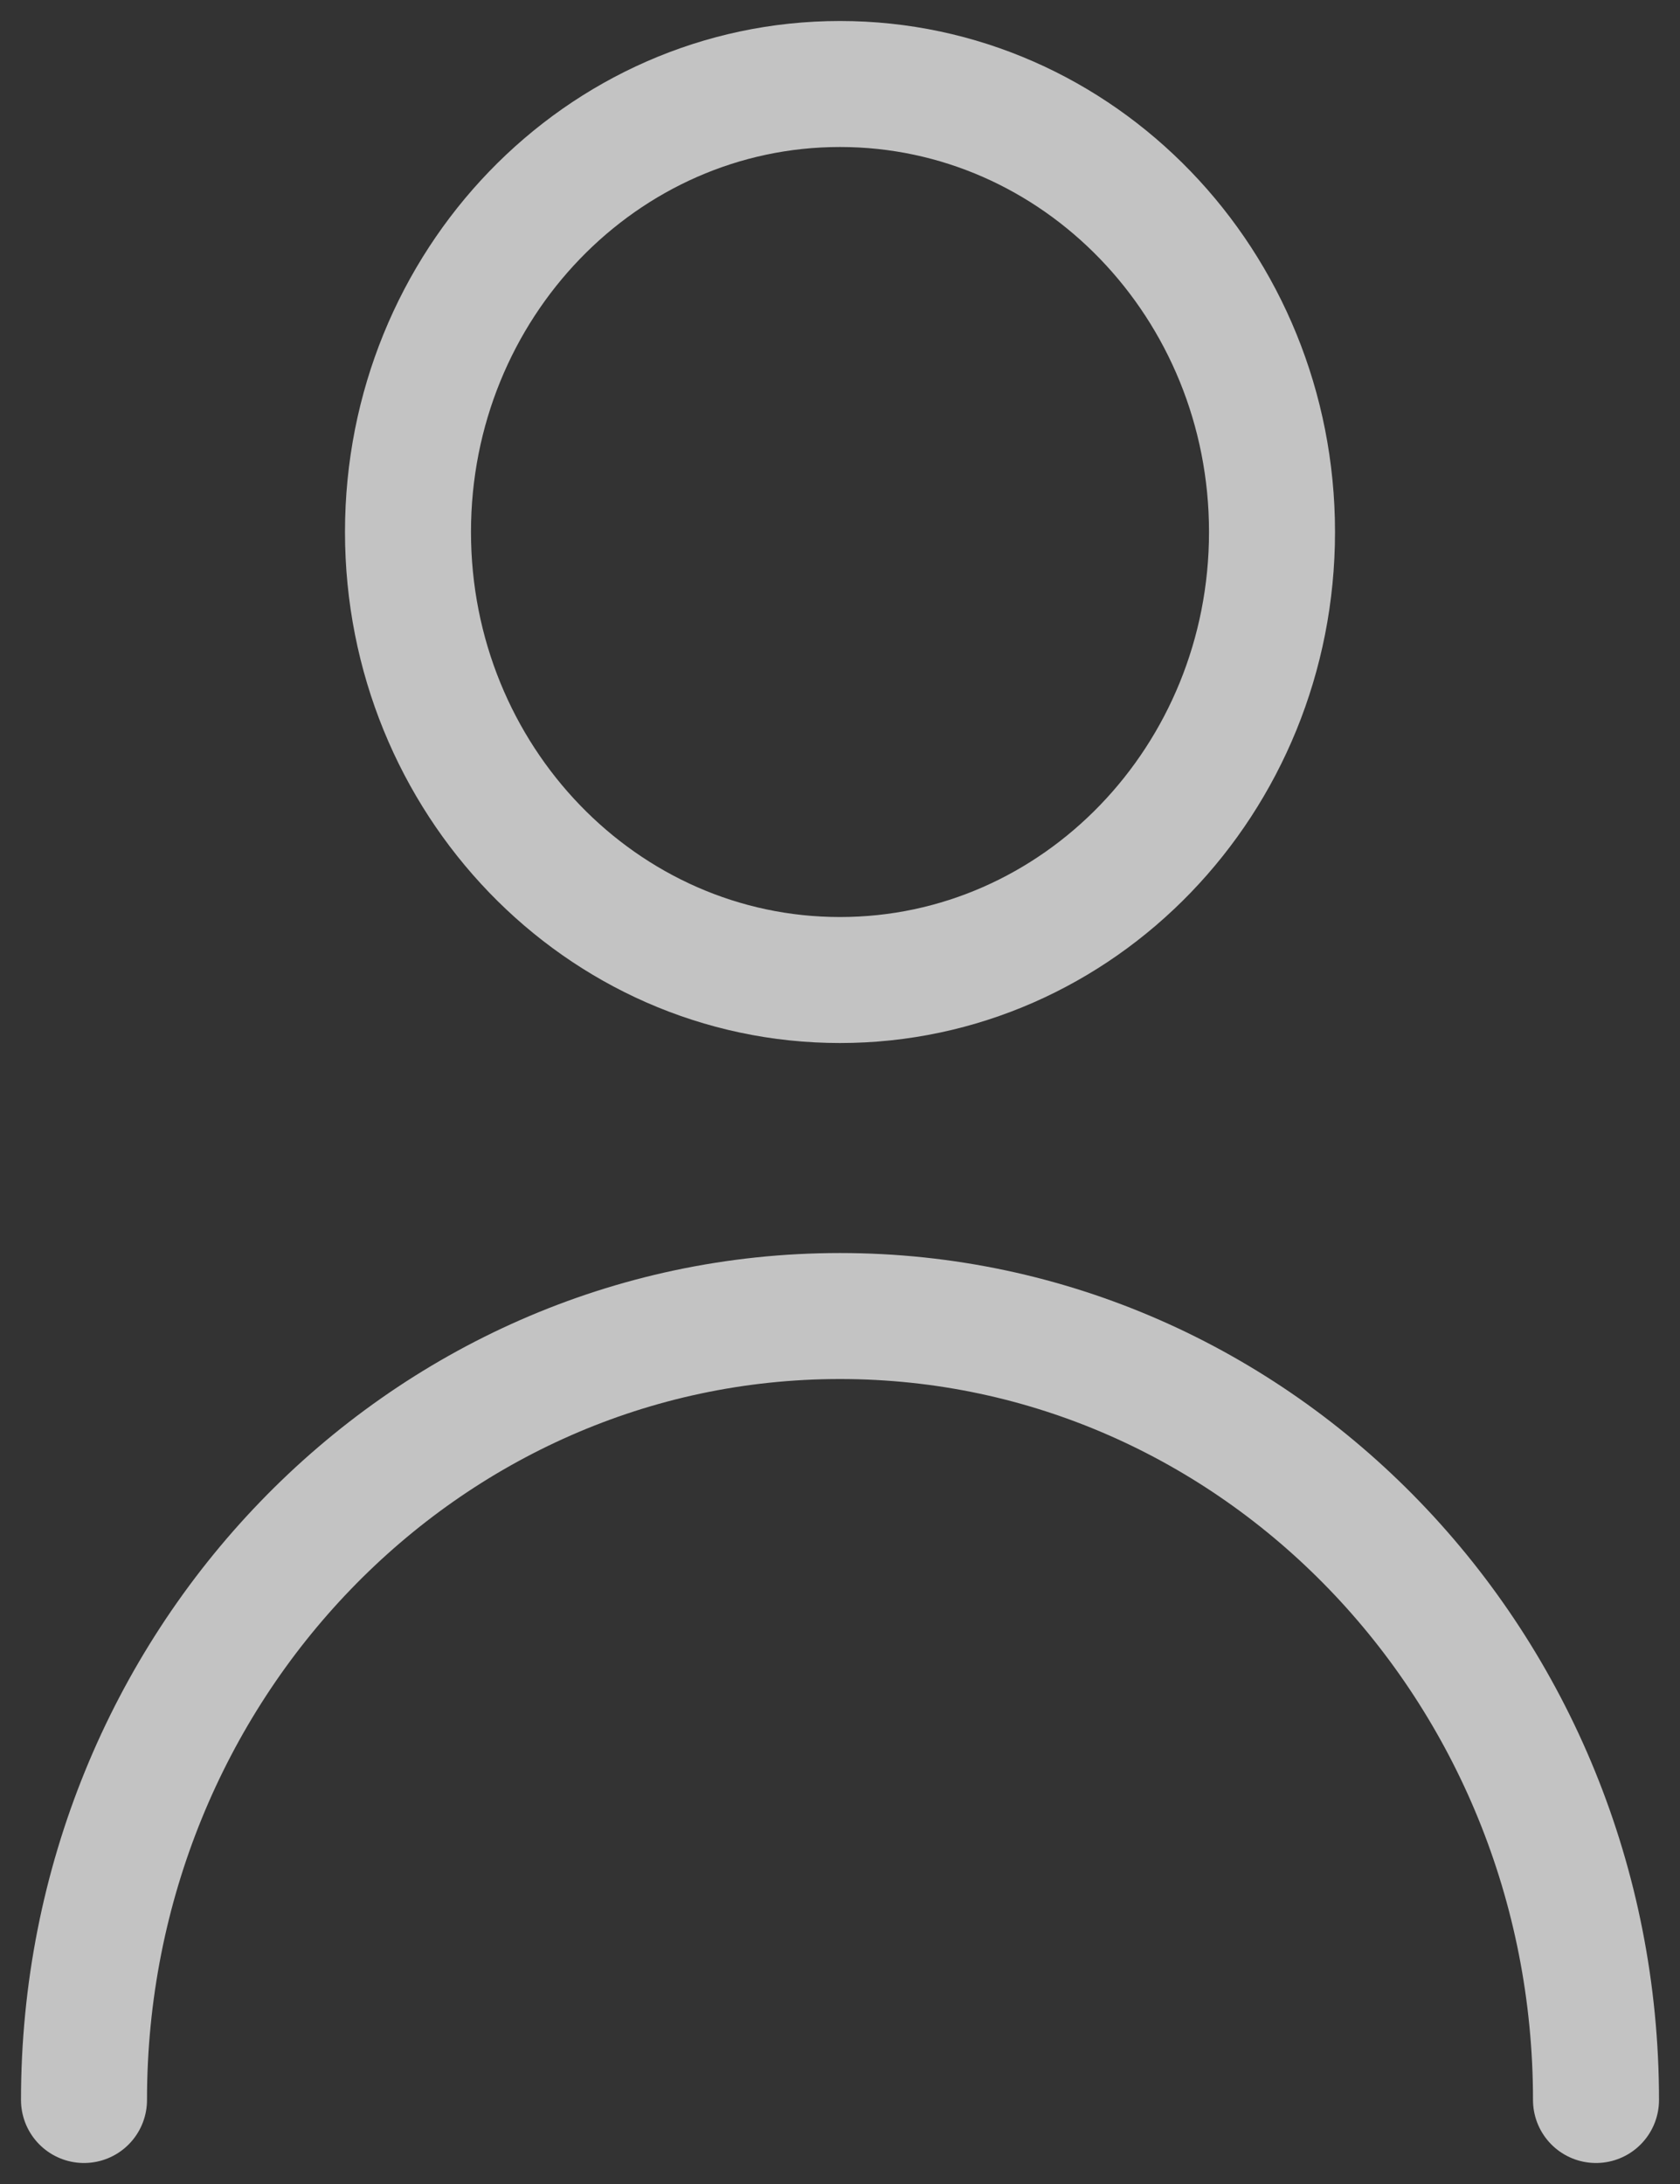 <svg width="20" height="26" viewBox="0 0 20 26" fill="none" xmlns="http://www.w3.org/2000/svg">
<rect x="0" y="0" width="20" height="26" fill="#333333" stroke="none"/>
<path d="M19 25C19 19.845 14.971 15.667 10 15.667C5.029 15.667 1 19.845 1 25M10 11.667C7.16 11.667 4.857 9.279 4.857 6.333C4.857 3.388 7.16 1 10 1C12.84 1 15.143 3.388 15.143 6.333C15.143 9.279 12.84 11.667 10 11.667Z" stroke="#F3F3F3" stroke-opacity="0.75" stroke-width="1.5" stroke-linecap="round" stroke-linejoin="round"/>
</svg>

